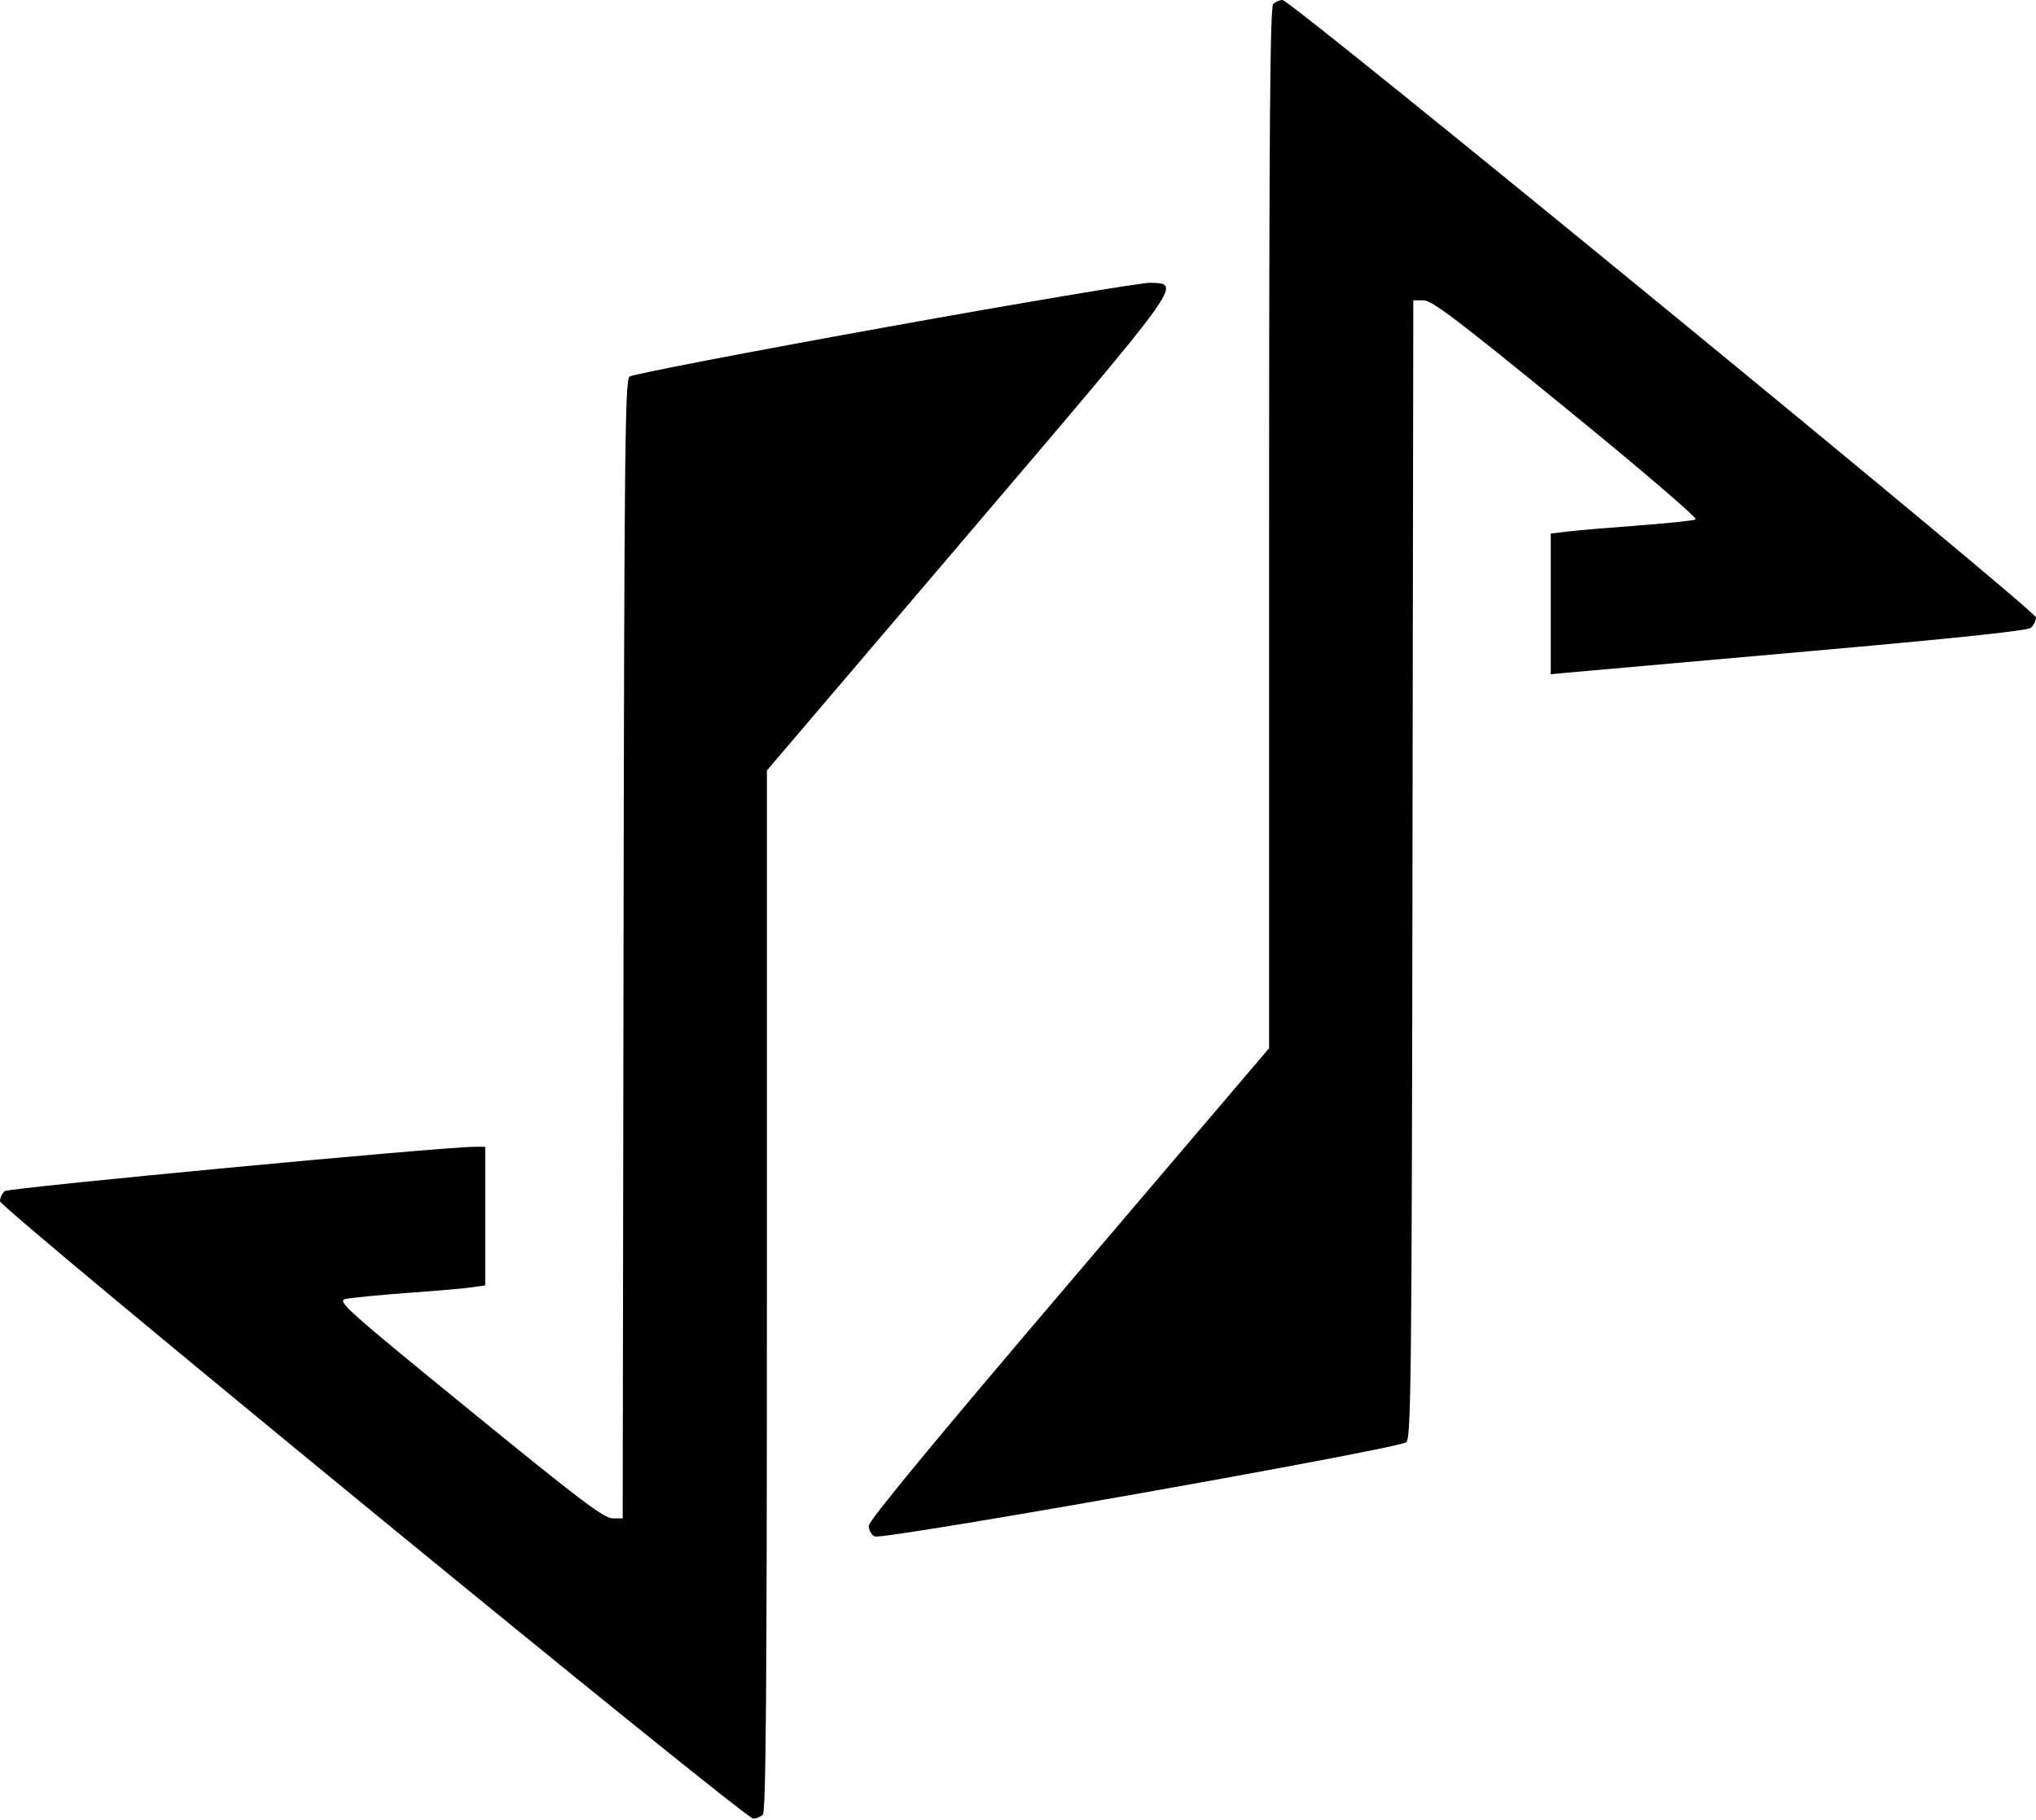 <svg id="Layer_2" data-name="Layer 2" xmlns="http://www.w3.org/2000/svg" viewBox="0 0 14.514 12.978"><path d="M9.076 0.029 C 9.054 0.051,9.047 0.914,9.047 3.765 L 9.047 7.473 7.620 9.149 C 6.661 10.275,6.193 10.842,6.193 10.878 C 6.193 10.908,6.212 10.942,6.235 10.954 C 6.287 10.982,9.969 10.329,10.025 10.282 C 10.059 10.254,10.064 9.824,10.069 6.196 L 10.075 2.141 10.148 2.141 C 10.207 2.141,10.392 2.281,11.168 2.915 C 11.714 3.360,12.104 3.695,12.088 3.703 C 12.072 3.712,11.885 3.731,11.672 3.747 C 11.459 3.763,11.233 3.782,11.170 3.790 L 11.055 3.804 11.055 4.305 L 11.055 4.807 11.170 4.796 C 11.233 4.790,11.994 4.723,12.862 4.646 C 13.925 4.552,14.452 4.497,14.477 4.476 C 14.497 4.459,14.514 4.426,14.514 4.402 C 14.514 4.353,9.204 0.000,9.143 0.000 C 9.122 0.000,9.092 0.013,9.076 0.029 M6.307 2.334 C 5.326 2.511,4.506 2.669,4.487 2.685 C 4.456 2.711,4.450 3.230,4.445 6.770 L 4.439 10.825 4.366 10.825 C 4.306 10.825,4.123 10.686,3.345 10.051 C 2.468 9.336,2.401 9.276,2.462 9.261 C 2.498 9.253,2.697 9.233,2.903 9.218 C 3.109 9.203,3.319 9.185,3.368 9.177 L 3.459 9.164 3.459 8.670 L 3.459 8.176 3.381 8.176 C 3.145 8.177,0.064 8.468,0.034 8.492 C 0.015 8.508,-0.000 8.540,-0.000 8.564 C -0.000 8.614,5.308 12.966,5.370 12.966 C 5.391 12.966,5.422 12.953,5.438 12.937 C 5.460 12.914,5.467 12.052,5.467 9.200 L 5.467 5.493 6.895 3.817 C 8.450 1.991,8.427 2.024,8.200 2.016 C 8.141 2.014,7.289 2.157,6.307 2.334 " stroke="none" fill-rule="evenodd" fill="black"></path></svg>